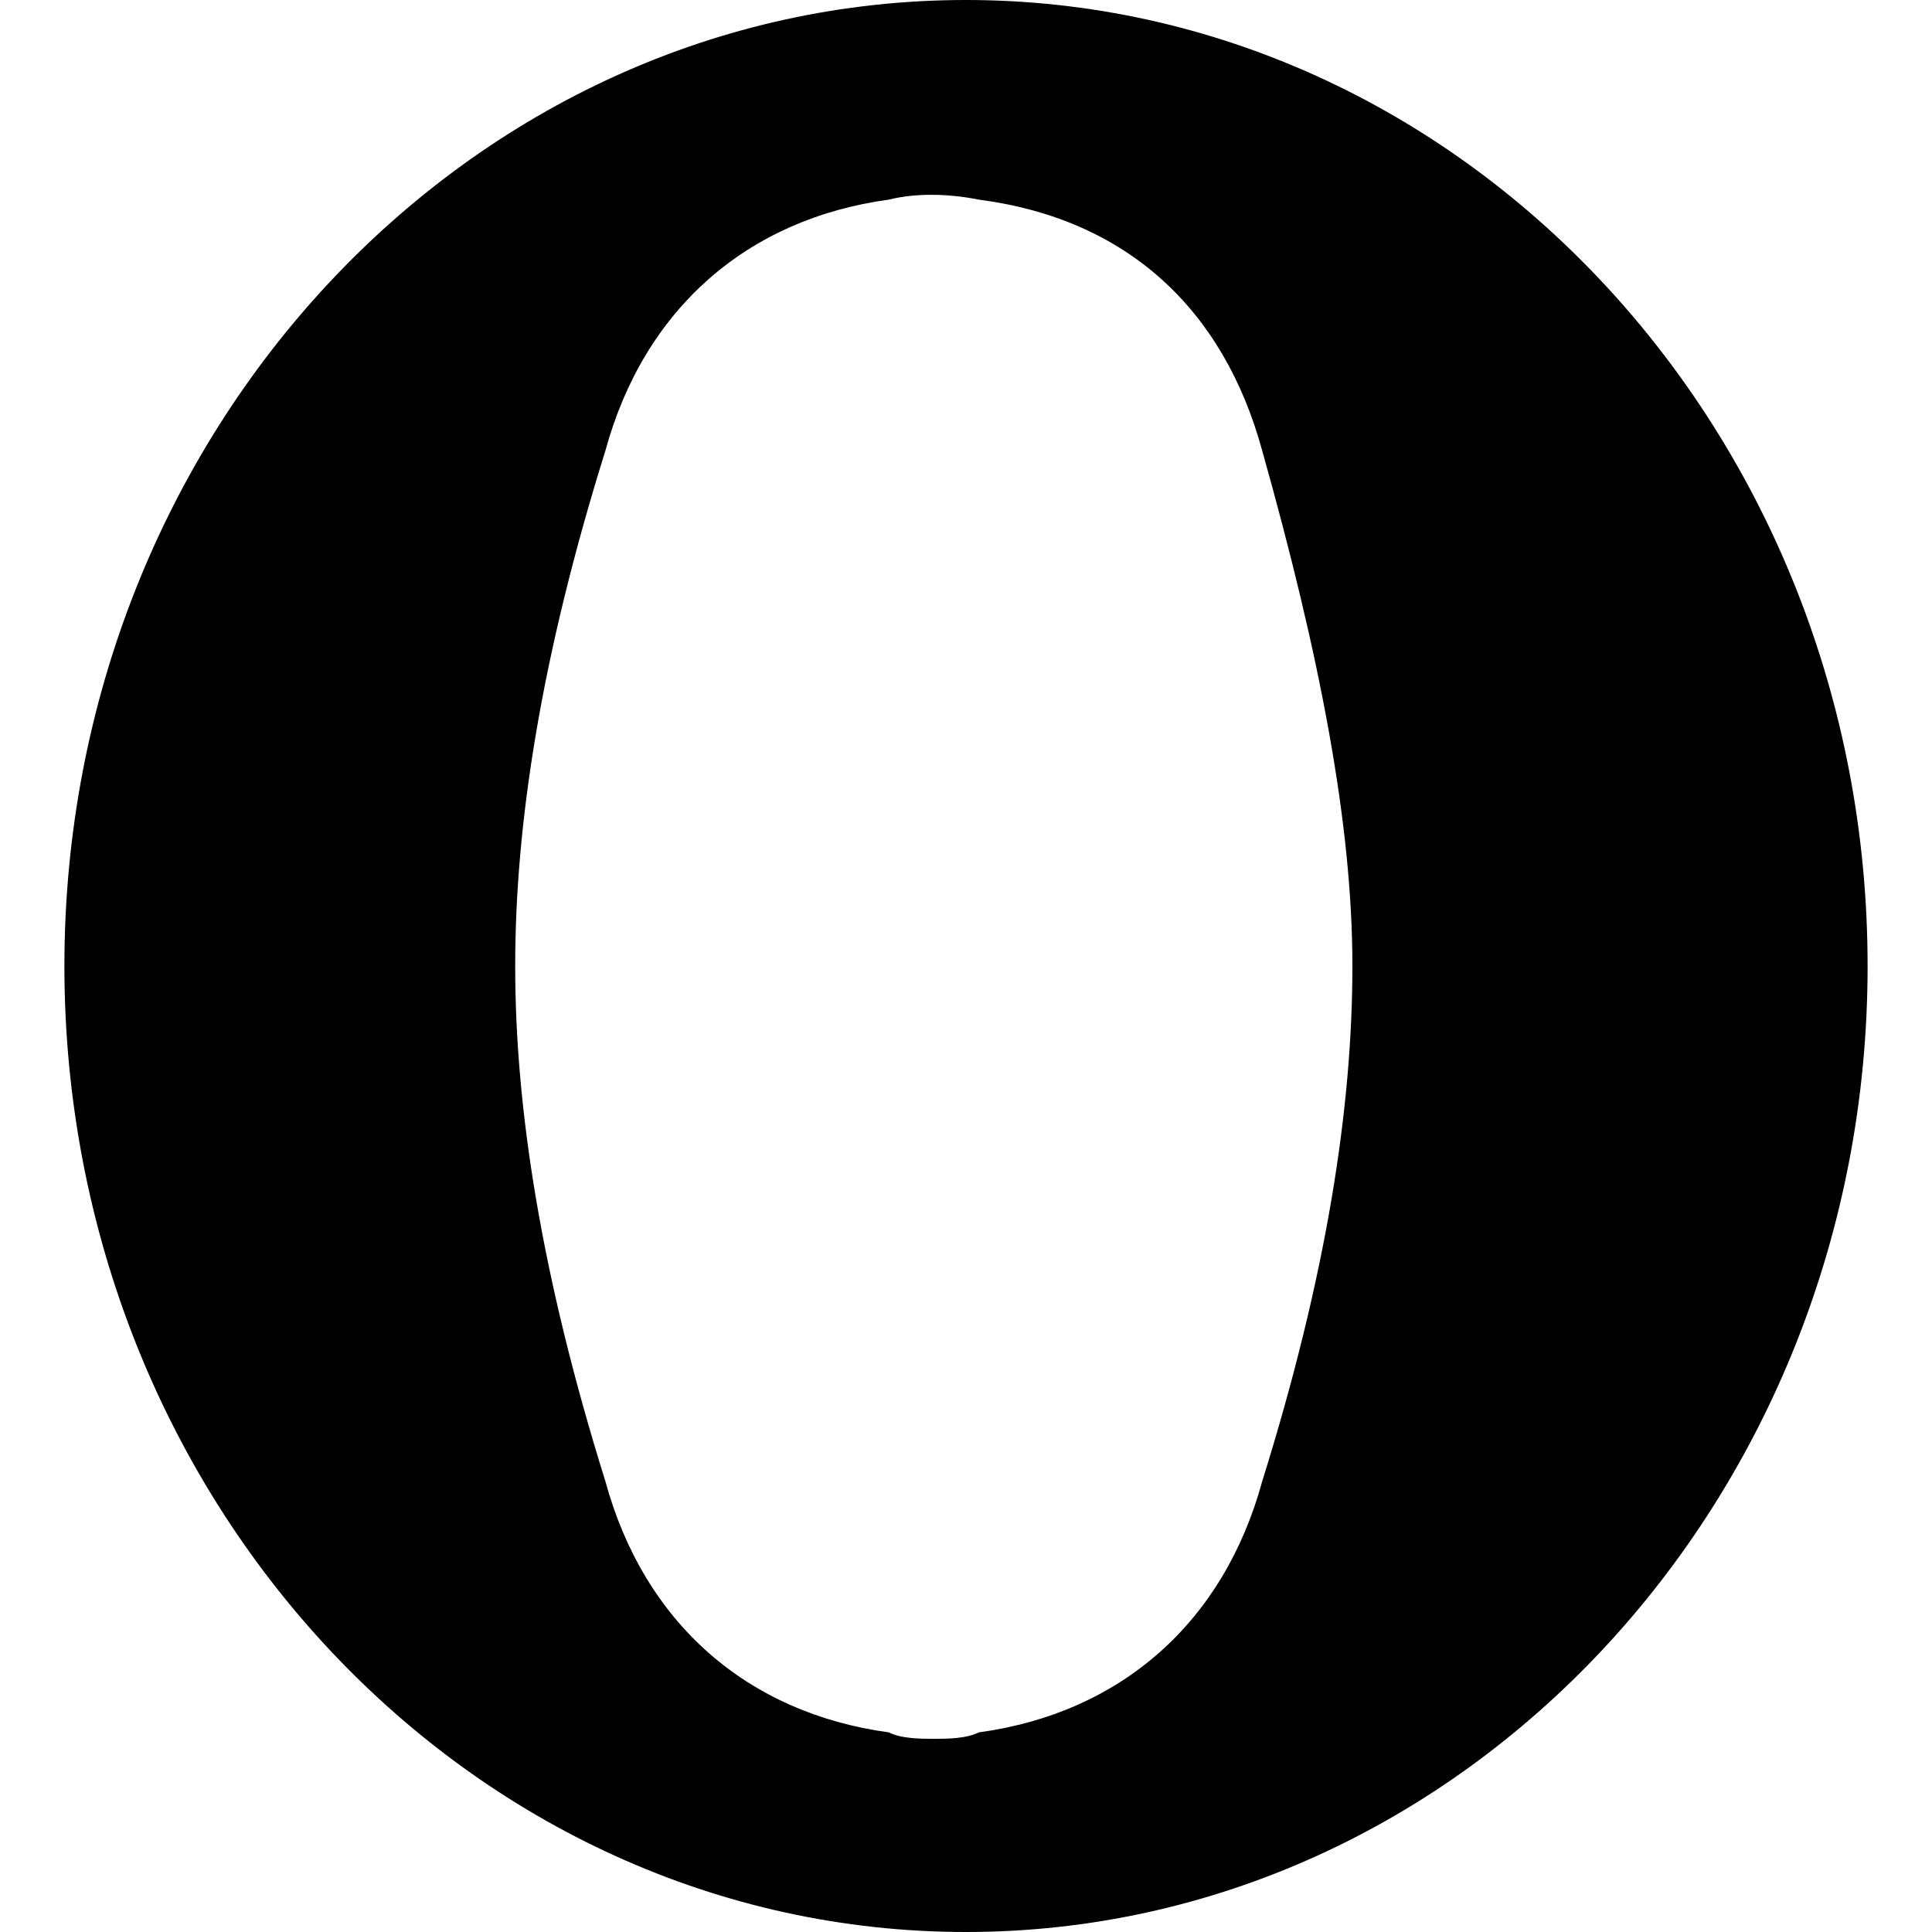 <?xml version="1.0" encoding="utf-8"?>
<!-- Generator: Adobe Illustrator 19.0.0, SVG Export Plug-In . SVG Version: 6.00 Build 0)  -->
<svg version="1.1" id="Layer_1" xmlns="http://www.w3.org/2000/svg" xmlns:xlink="http://www.w3.org/1999/xlink" x="0px" y="0px"
	 viewBox="0 0 30 30" style="enable-background:new 0 0 30 30;" xml:space="preserve">
<path d="M15,0C7.3,0,1,6.7,1,15s6.3,15,14,15s14-6.7,14-15S22.7,0,15,0z M19.6,23c-0.6,2.2-2.2,3.6-4.4,3.9C15,27,14.7,27,14.5,27
	s-0.5,0-0.7-0.1c-2.2-0.3-3.8-1.7-4.4-3.9c-1-3.2-1.4-5.8-1.4-8s0.4-4.8,1.4-8c0.6-2.2,2.2-3.6,4.4-3.9c0.4-0.1,0.9-0.1,1.4,0
	C17.5,3.4,19,4.8,19.6,7c0.9,3.2,1.4,5.8,1.4,8S20.6,19.8,19.6,23z"/>
</svg>
